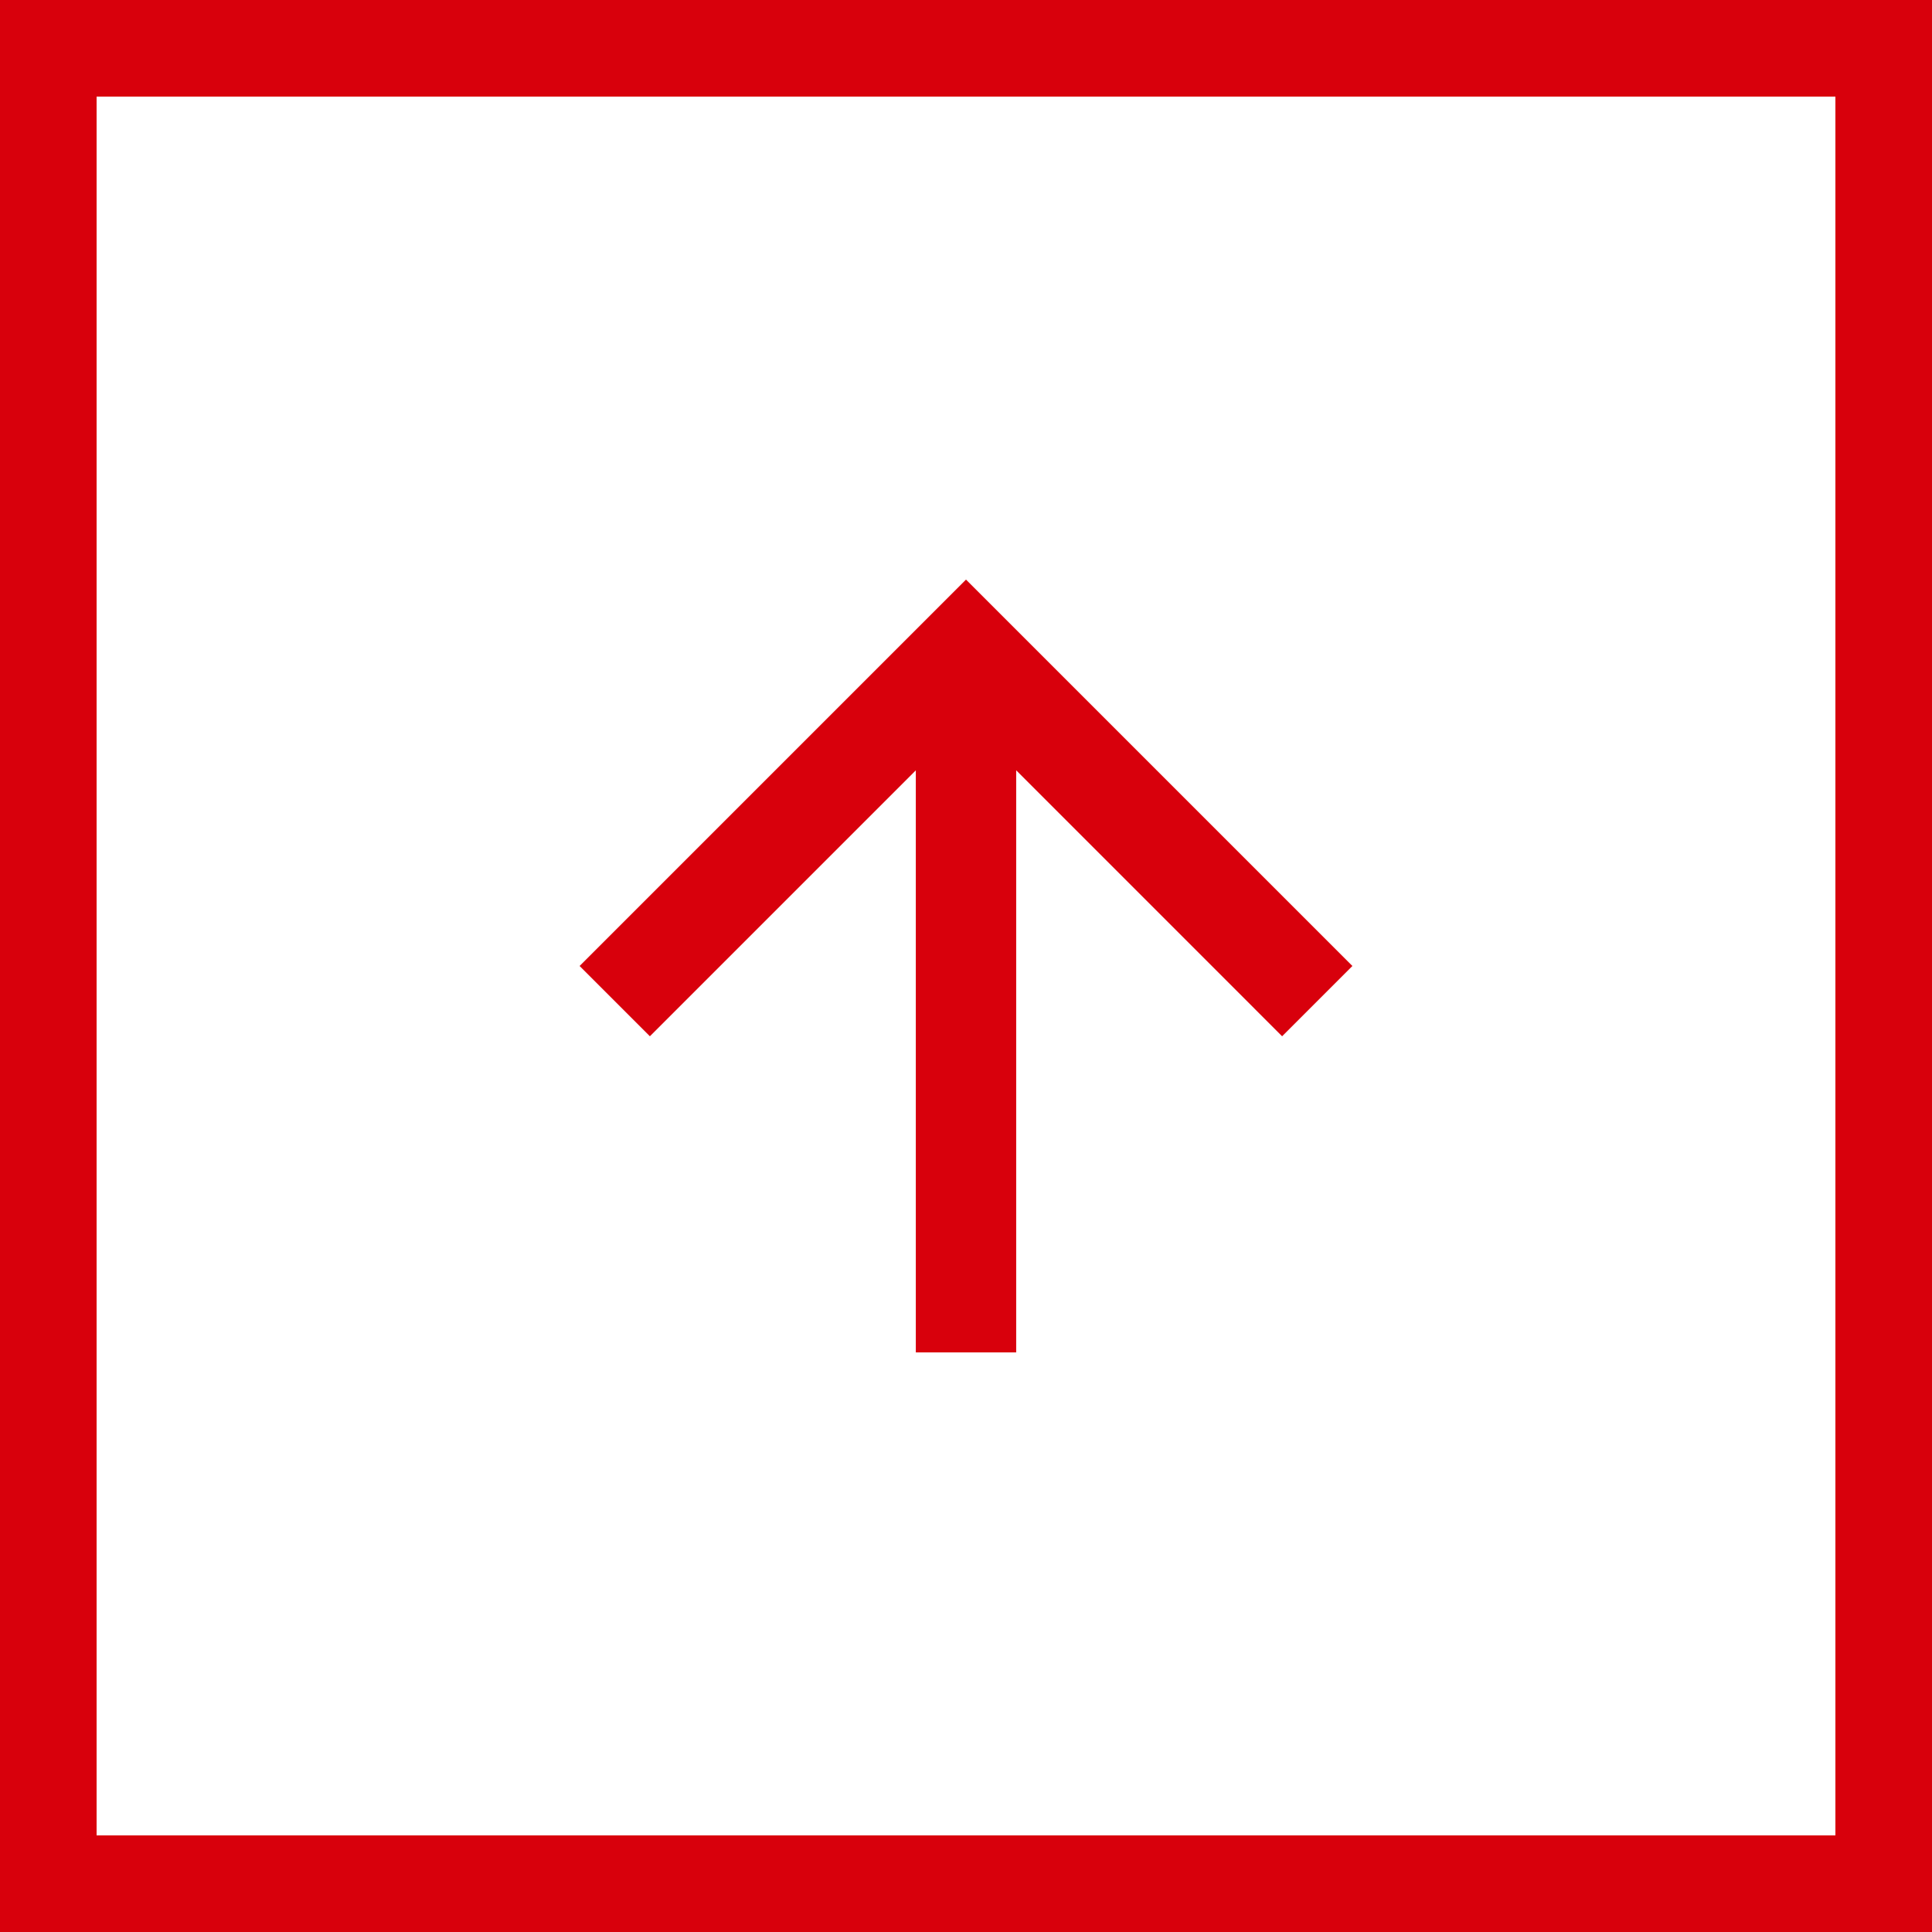 <svg xmlns="http://www.w3.org/2000/svg" width="40" height="40" viewBox="0 0 40 40">
  <g id="up" transform="translate(-975 -362)">
    <g id="Rettangolo_130" data-name="Rettangolo 130" transform="translate(975 362)" fill="none" stroke="#d8000c" stroke-width="2">
      <rect width="40" height="40" stroke="none"/>
      <rect x="1" y="1" width="38" height="38" fill="none"/>
    </g>
    <g id="Componente_50_1" data-name="Componente 50 – 1" transform="translate(987 374)">
      <path id="Tracciato_10" data-name="Tracciato 10" d="M8,0,6.545,1.455l5.506,5.506H0V9.039H12.052L6.545,14.545,8,16l8-8Z" transform="translate(0 16) rotate(-90)" fill="#d8000c"/>
    </g>
  </g>
</svg>
